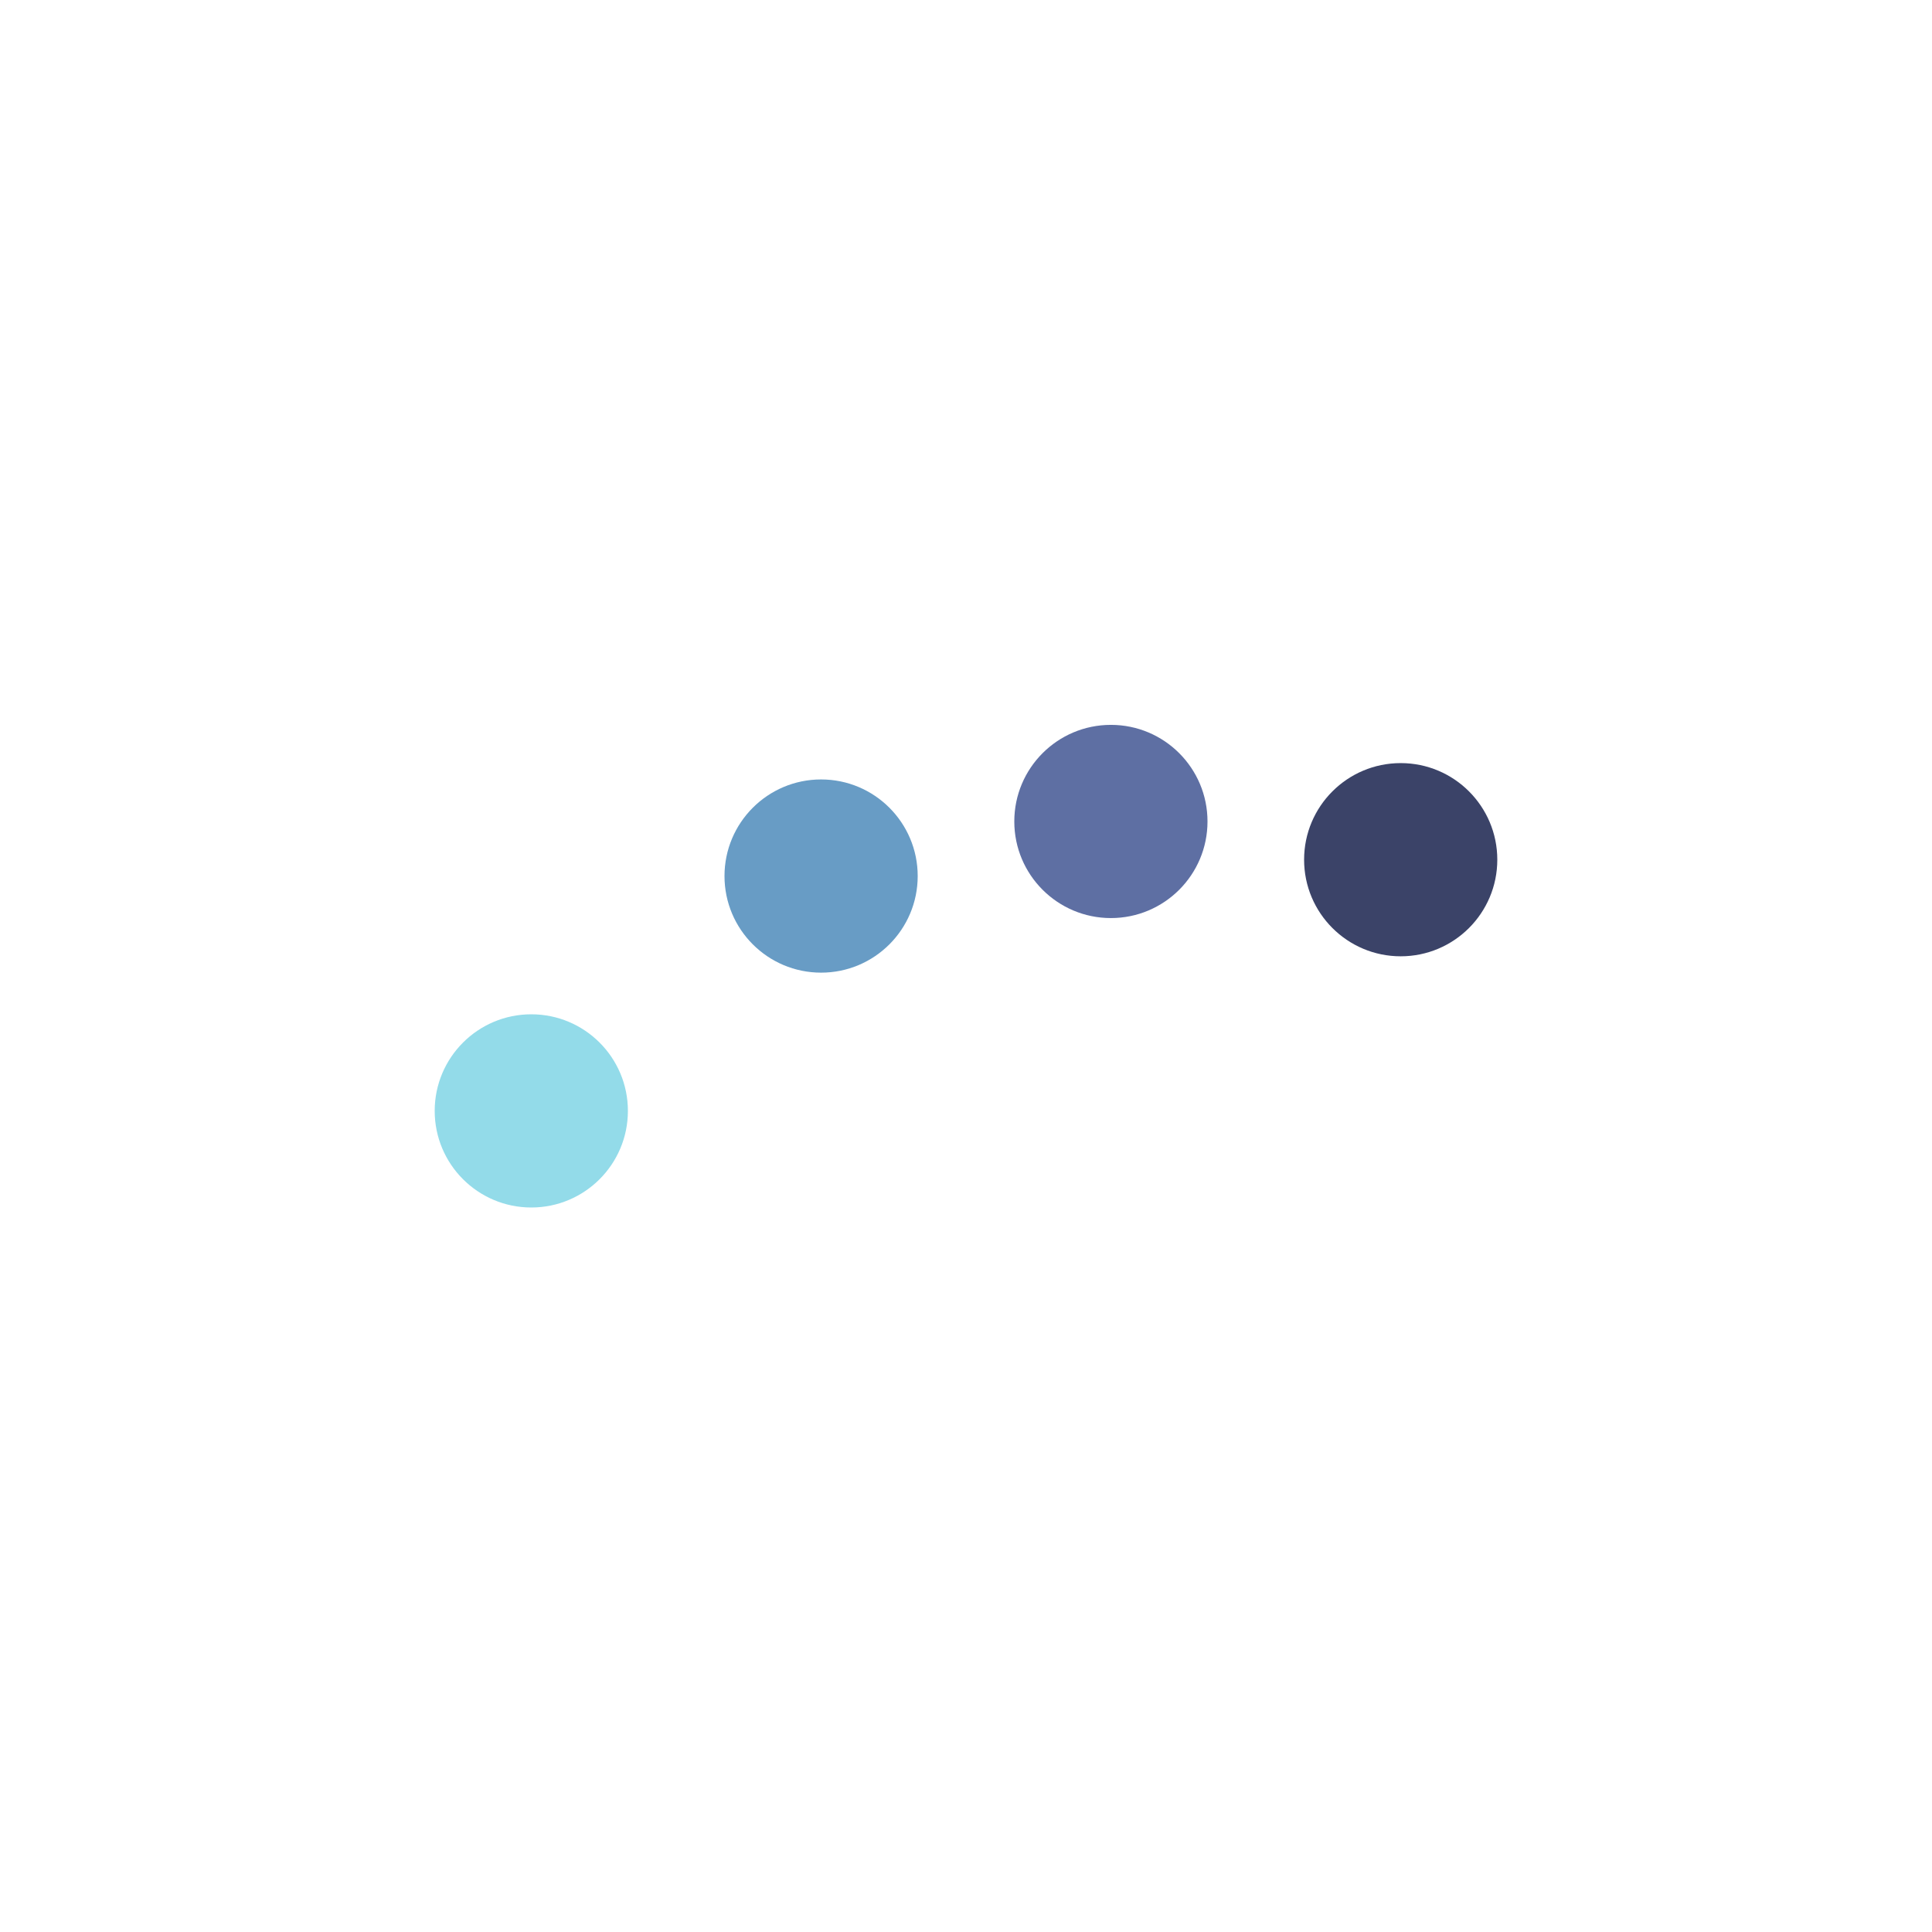         <svg xmlns="http://www.w3.org/2000/svg" xmlns:xlink="http://www.w3.org/1999/xlink" style="margin: auto;/* background: rgb(241, 242, 243); */display: block;" width="60px" height="60px" viewBox="0 0 100 100" preserveAspectRatio="xMidYMid">
<circle cx="27.5" cy="57.5" r="5" fill="#93dbe9">
  <animate attributeName="cy" calcMode="spline" keySplines="0 0.5 0.5 1;0.5 0 1 0.5;0.5 0.5 0.5 0.5" repeatCount="indefinite" values="57.5;42.5;57.5;57.5" keyTimes="0;0.3;0.6;1" dur="1s" begin="-0.6s"></animate>
</circle> <circle cx="42.5" cy="45.344" r="5" fill="#689cc5">
  <animate attributeName="cy" calcMode="spline" keySplines="0 0.5 0.5 1;0.5 0 1 0.5;0.5 0.5 0.5 0.5" repeatCount="indefinite" values="57.5;42.5;57.5;57.5" keyTimes="0;0.3;0.6;1" dur="1s" begin="-0.45s"></animate>
</circle> <circle cx="57.5" cy="42.519" r="5" fill="#5e6fa3">
  <animate attributeName="cy" calcMode="spline" keySplines="0 0.5 0.5 1;0.5 0 1 0.5;0.5 0.5 0.5 0.5" repeatCount="indefinite" values="57.5;42.5;57.5;57.5" keyTimes="0;0.3;0.6;1" dur="1s" begin="-0.3s"></animate>
</circle> <circle cx="72.5" cy="44.498" r="5" fill="#3b4368">
  <animate attributeName="cy" calcMode="spline" keySplines="0 0.5 0.5 1;0.5 0 1 0.5;0.5 0.5 0.5 0.5" repeatCount="indefinite" values="57.5;42.5;57.5;57.5" keyTimes="0;0.3;0.6;1" dur="1s" begin="-0.15s"></animate>
</circle>
</svg>